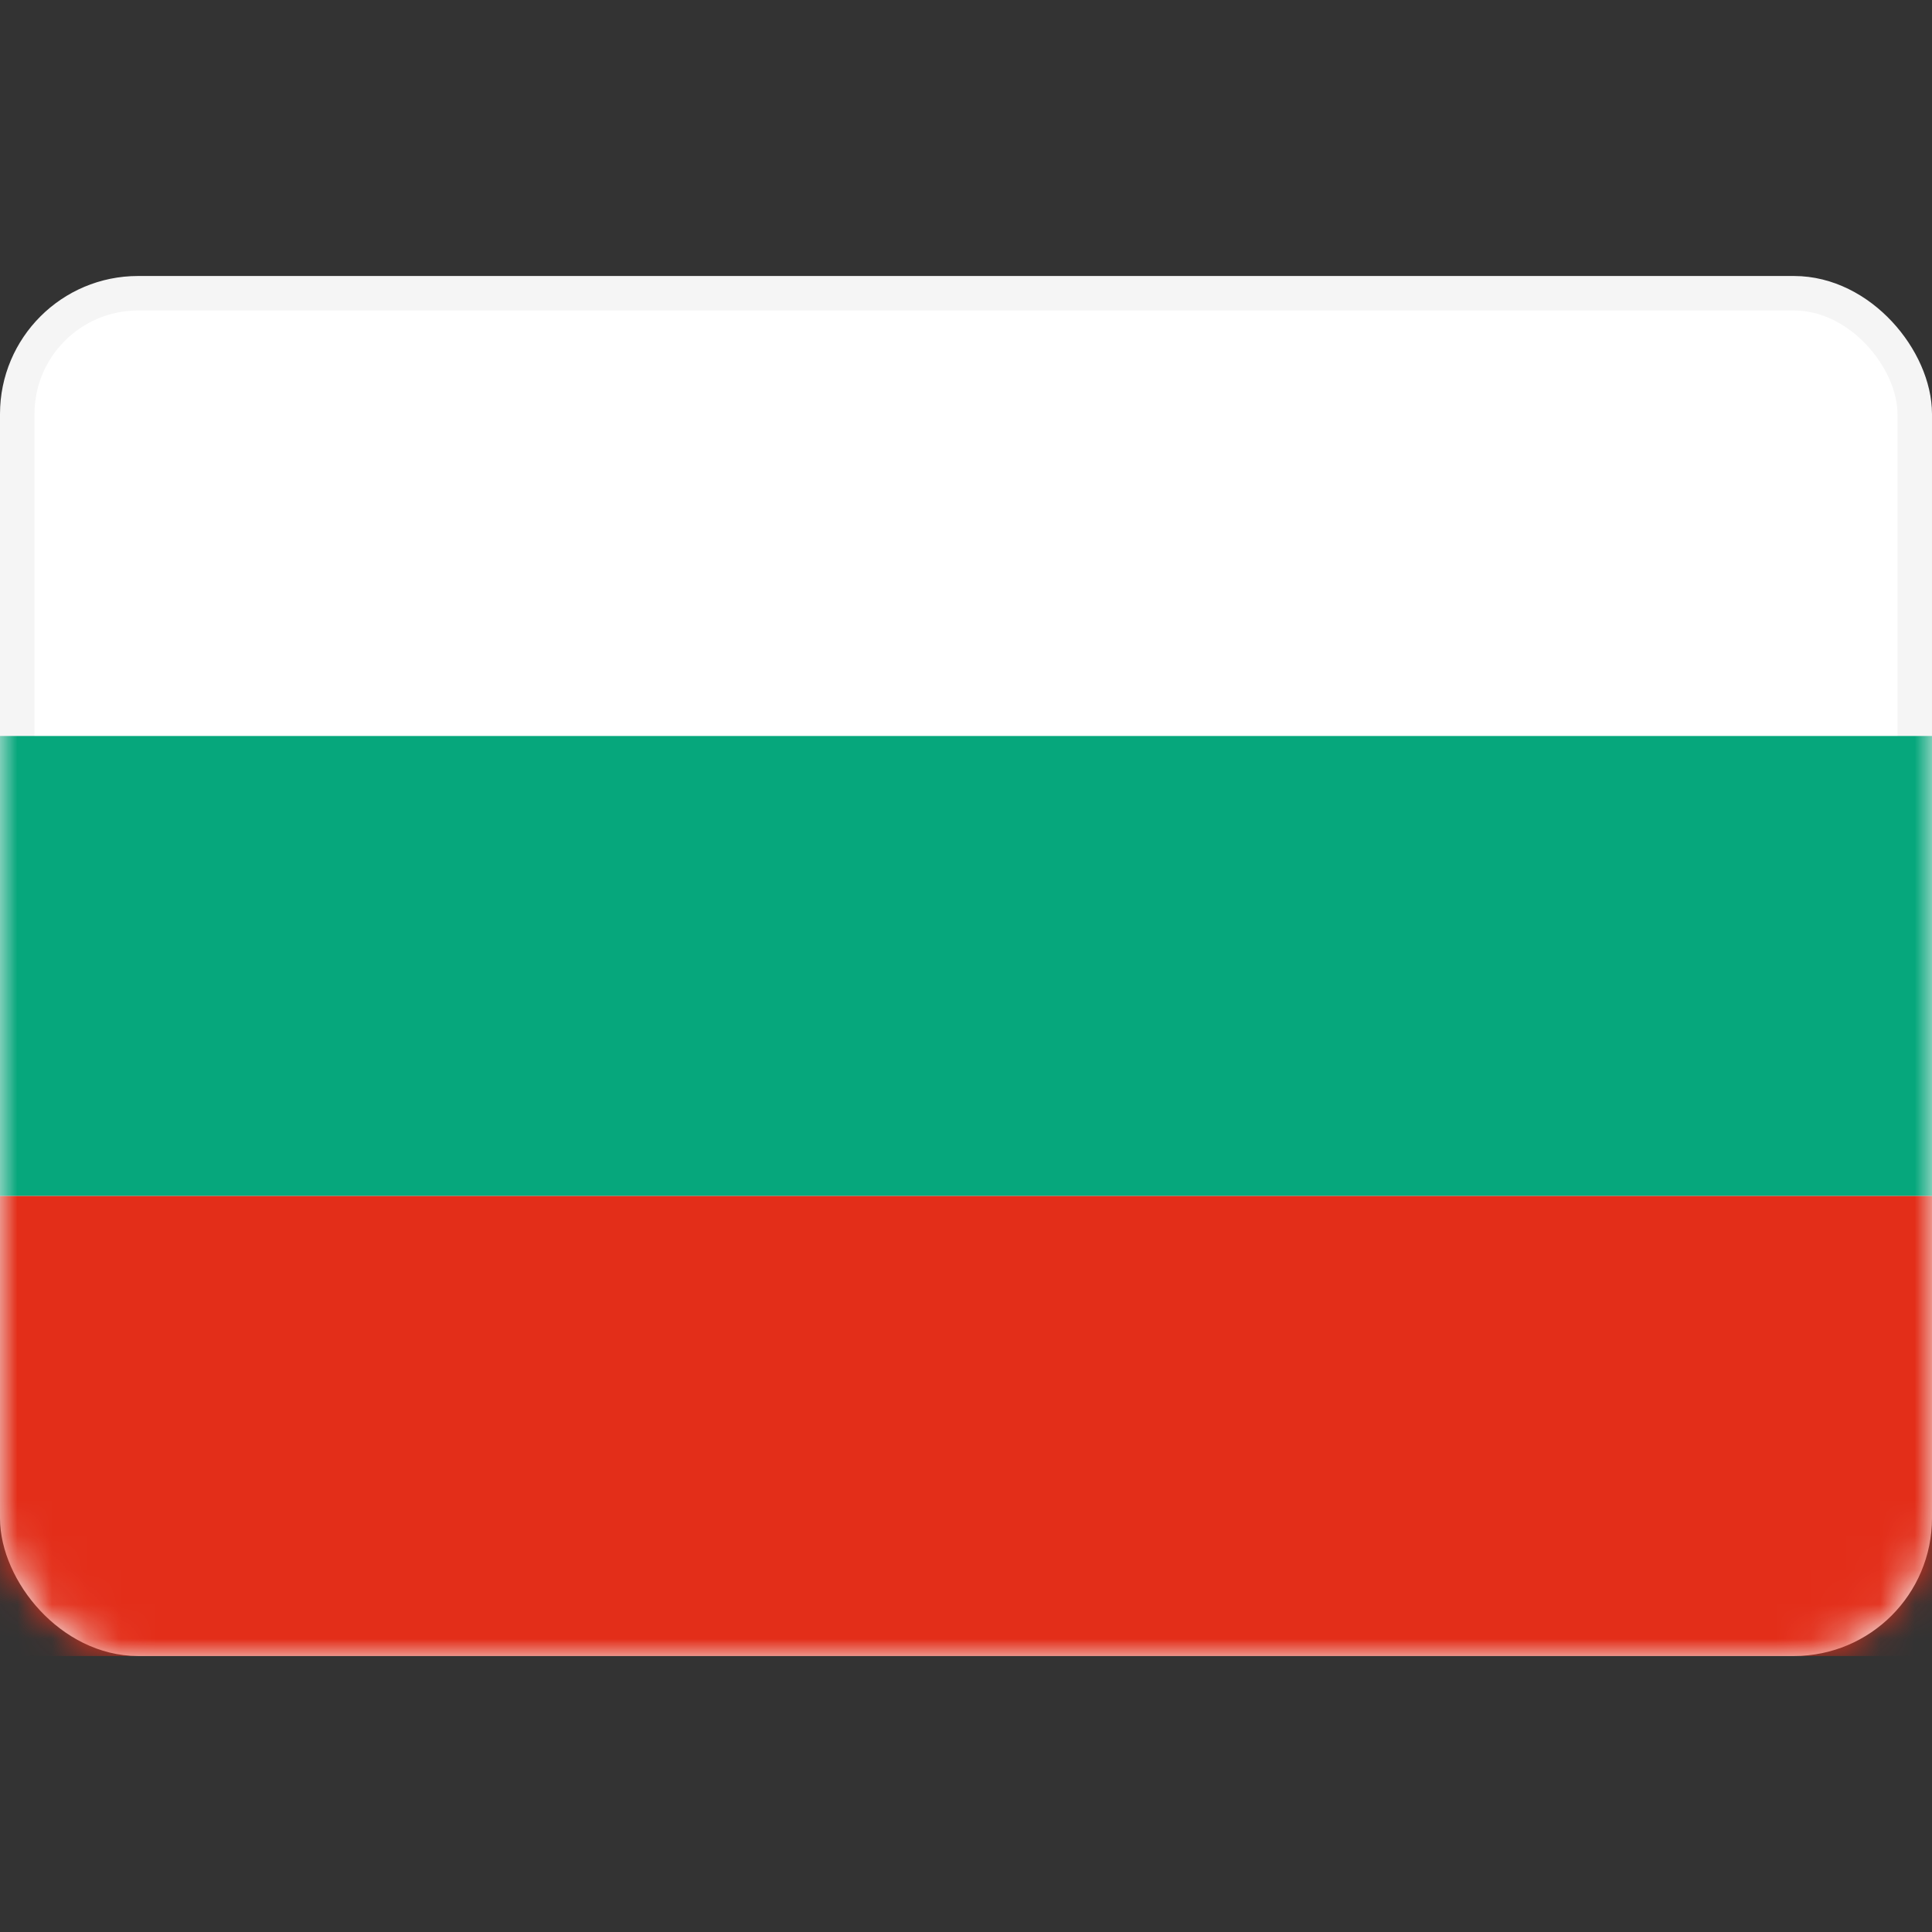 <svg width="56" height="56" viewBox="0 0 56 56" fill="none" xmlns="http://www.w3.org/2000/svg">
<rect x="0" y="0" width="56" height="56" fill="#333333" stroke="none"/>
<rect x="0.5" y="8.5" width="55" height="39" rx="3.5" fill="white" stroke="#F5F5F5"/>
<mask id="mask0_0_2346" style="mask-type:luminance" maskUnits="userSpaceOnUse" x="0" y="8" width="56" height="40">
<rect x="0.5" y="8.5" width="55" height="39" rx="3.5" fill="white" stroke="white"/>
</mask>
<g mask="url(#mask0_0_2346)">
<path fill-rule="evenodd" clip-rule="evenodd" d="M0 34.667H56V21.333H0V34.667Z" fill="#06A77C"/>
<path fill-rule="evenodd" clip-rule="evenodd" d="M0 48H56V34.667H0V48Z" fill="#E32E19"/>
</g>
</svg>
